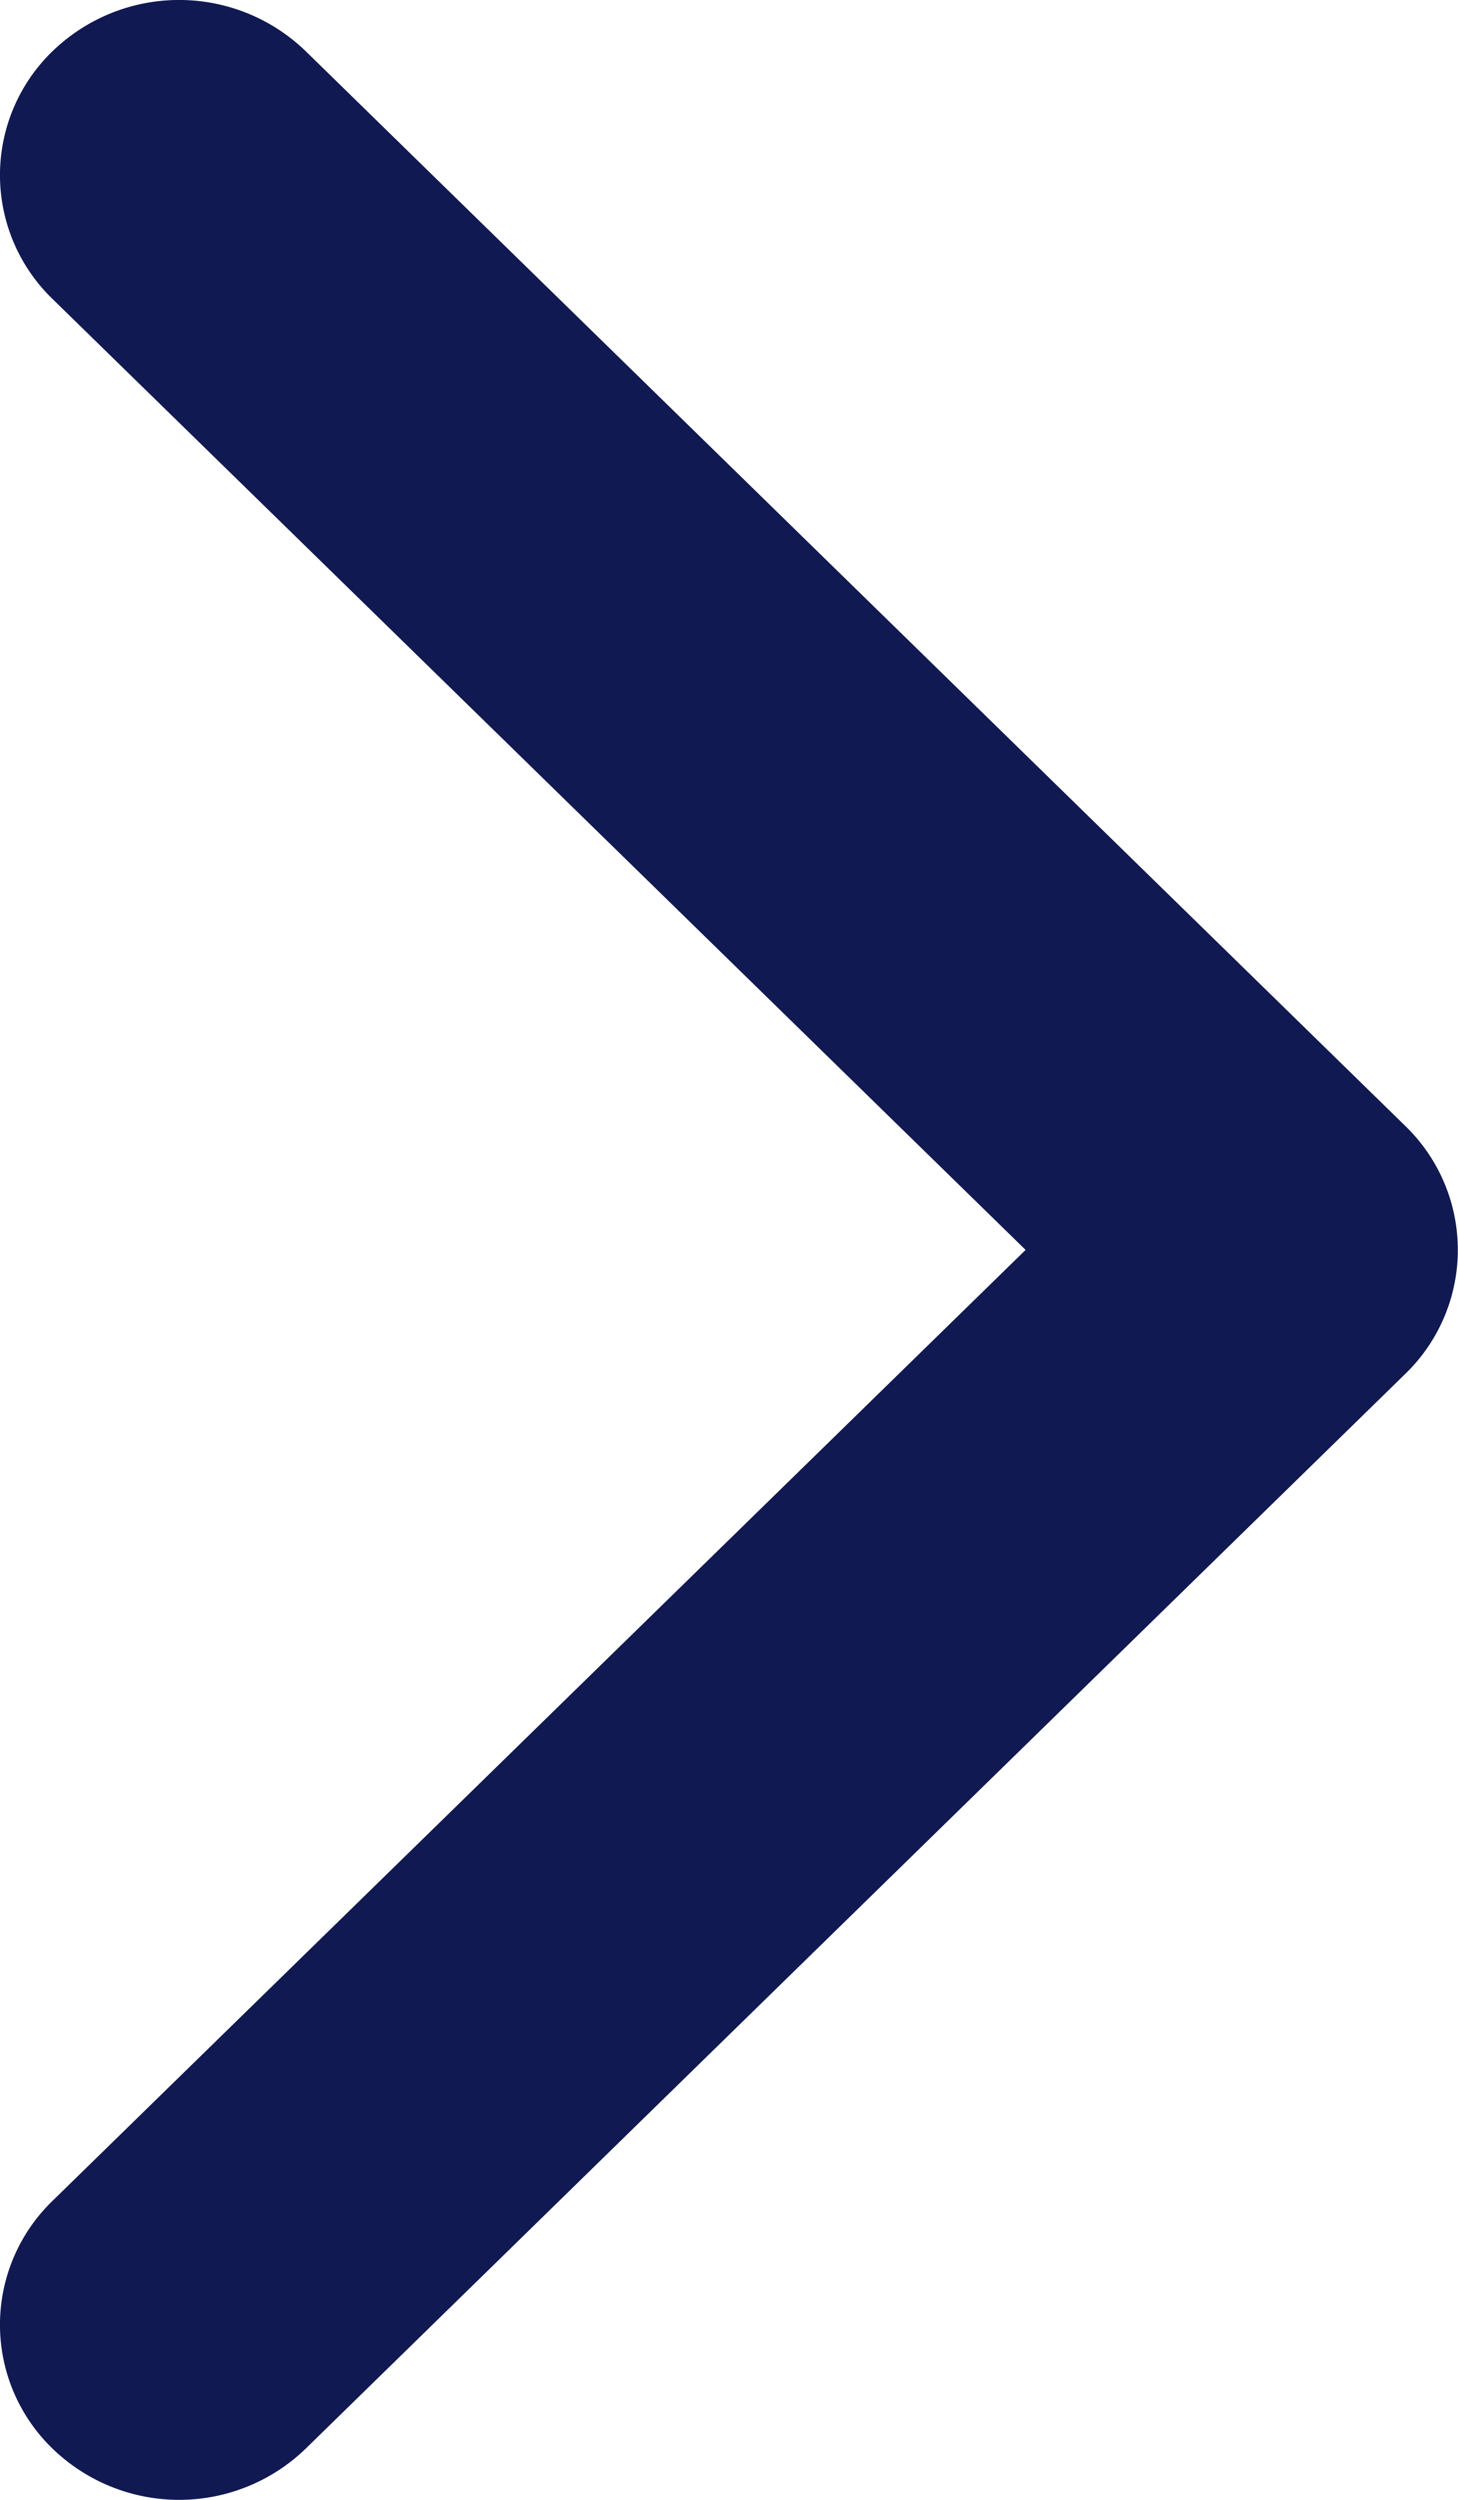 <svg width="7" height="12" fill="none" xmlns="http://www.w3.org/2000/svg"><path d="M6.748 6.594l-5.28 5.16a.874.874 0 0 1-1.216 0 .827.827 0 0 1 0-1.189L4.924 6 .252 1.435a.827.827 0 0 1 0-1.189.874.874 0 0 1 1.216 0l5.28 5.16a.828.828 0 0 1 0 1.188z" fill="#101951"/></svg>
